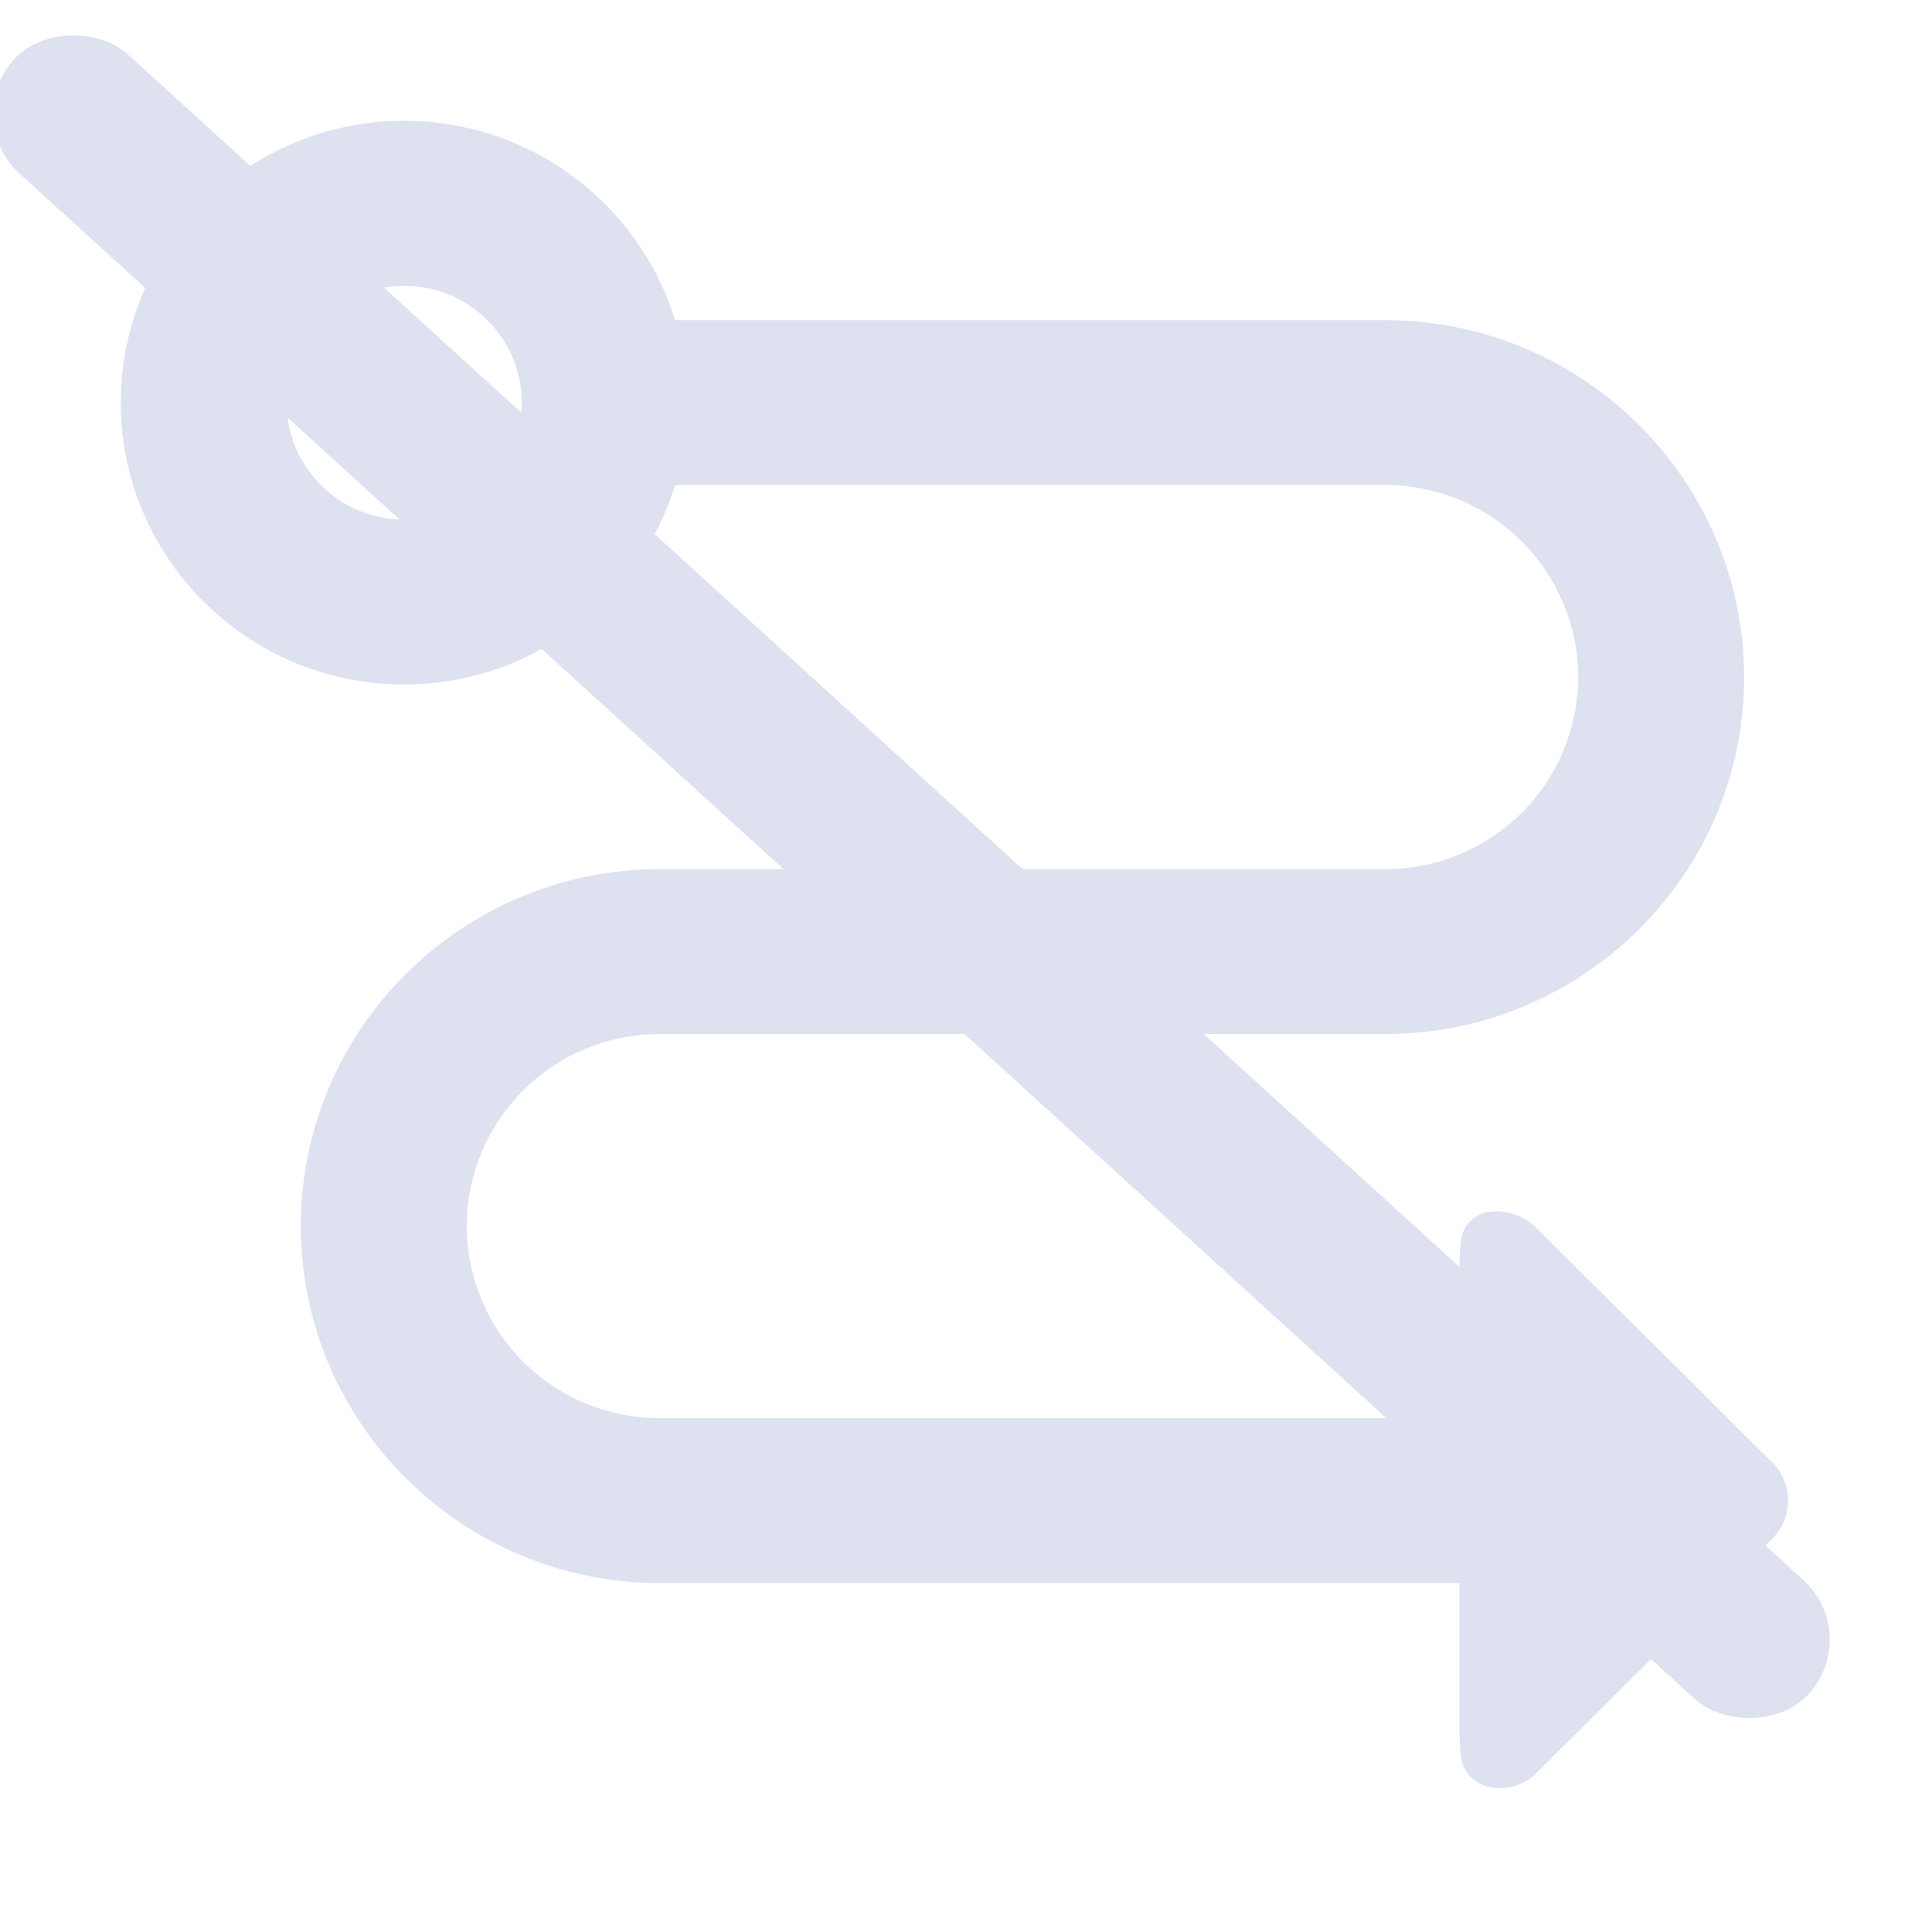<svg width="16" height="16" viewBox="0 0 48 48" fill="none" xmlns="http://www.w3.org/2000/svg">
<g clip-path="url(#clip0)">
<path d="M44.032 36.337L38.162 30.498C37.638 29.976 36.641 29.912 36.358 30.591C36.281 30.773 36.262 31.287 36.262 31.287V35.233H16.391C15.122 35.235 13.905 34.734 13.006 33.84C12.106 32.946 11.599 31.731 11.594 30.463C11.598 29.194 12.106 27.979 13.005 27.084C13.904 26.19 15.122 25.689 16.391 25.691H34.415C39.332 25.691 43.332 21.714 43.332 16.824C43.332 11.933 39.332 7.954 34.415 7.954H16.774C16.327 6.519 15.433 5.263 14.222 4.372C13.011 3.48 11.546 3 10.042 3C6.157 3 3 6.142 3 10.003C3 13.866 6.159 17.006 10.042 17.006C11.546 17.006 13.011 16.526 14.222 15.634C15.433 14.743 16.327 13.487 16.774 12.051H34.415C35.683 12.049 36.901 12.55 37.8 13.445C38.7 14.34 39.208 15.555 39.212 16.824C39.207 18.092 38.699 19.306 37.8 20.201C36.9 21.095 35.683 21.596 34.415 21.594H16.391C11.473 21.594 7.474 25.57 7.474 30.463C7.474 35.351 11.472 39.33 16.391 39.33H36.262V43.075C36.262 43.075 36.262 43.648 36.358 43.876C36.641 44.558 37.638 44.587 38.16 44.063L44.032 38.226C44.156 38.102 44.255 37.955 44.323 37.793C44.391 37.631 44.425 37.457 44.425 37.281C44.425 37.106 44.391 36.932 44.323 36.77C44.255 36.608 44.156 36.461 44.032 36.337ZM10.042 12.909C8.431 12.909 7.122 11.604 7.122 10.003C7.122 8.402 8.429 7.101 10.042 7.101C11.652 7.101 12.963 8.404 12.963 10.005C12.963 11.608 11.652 12.911 10.042 12.911V12.909Z" fill="#DEE1F0"/>
<rect x="-1" y="2.958" width="4" height="60.309" rx="2" transform="rotate(-47.679 -1 2.958)" fill="#DEE1F0"/>
</g>
<defs>
<clipPath id="clip0">
<rect width="48" height="48" fill="white"/>
</clipPath>
</defs>
</svg>
